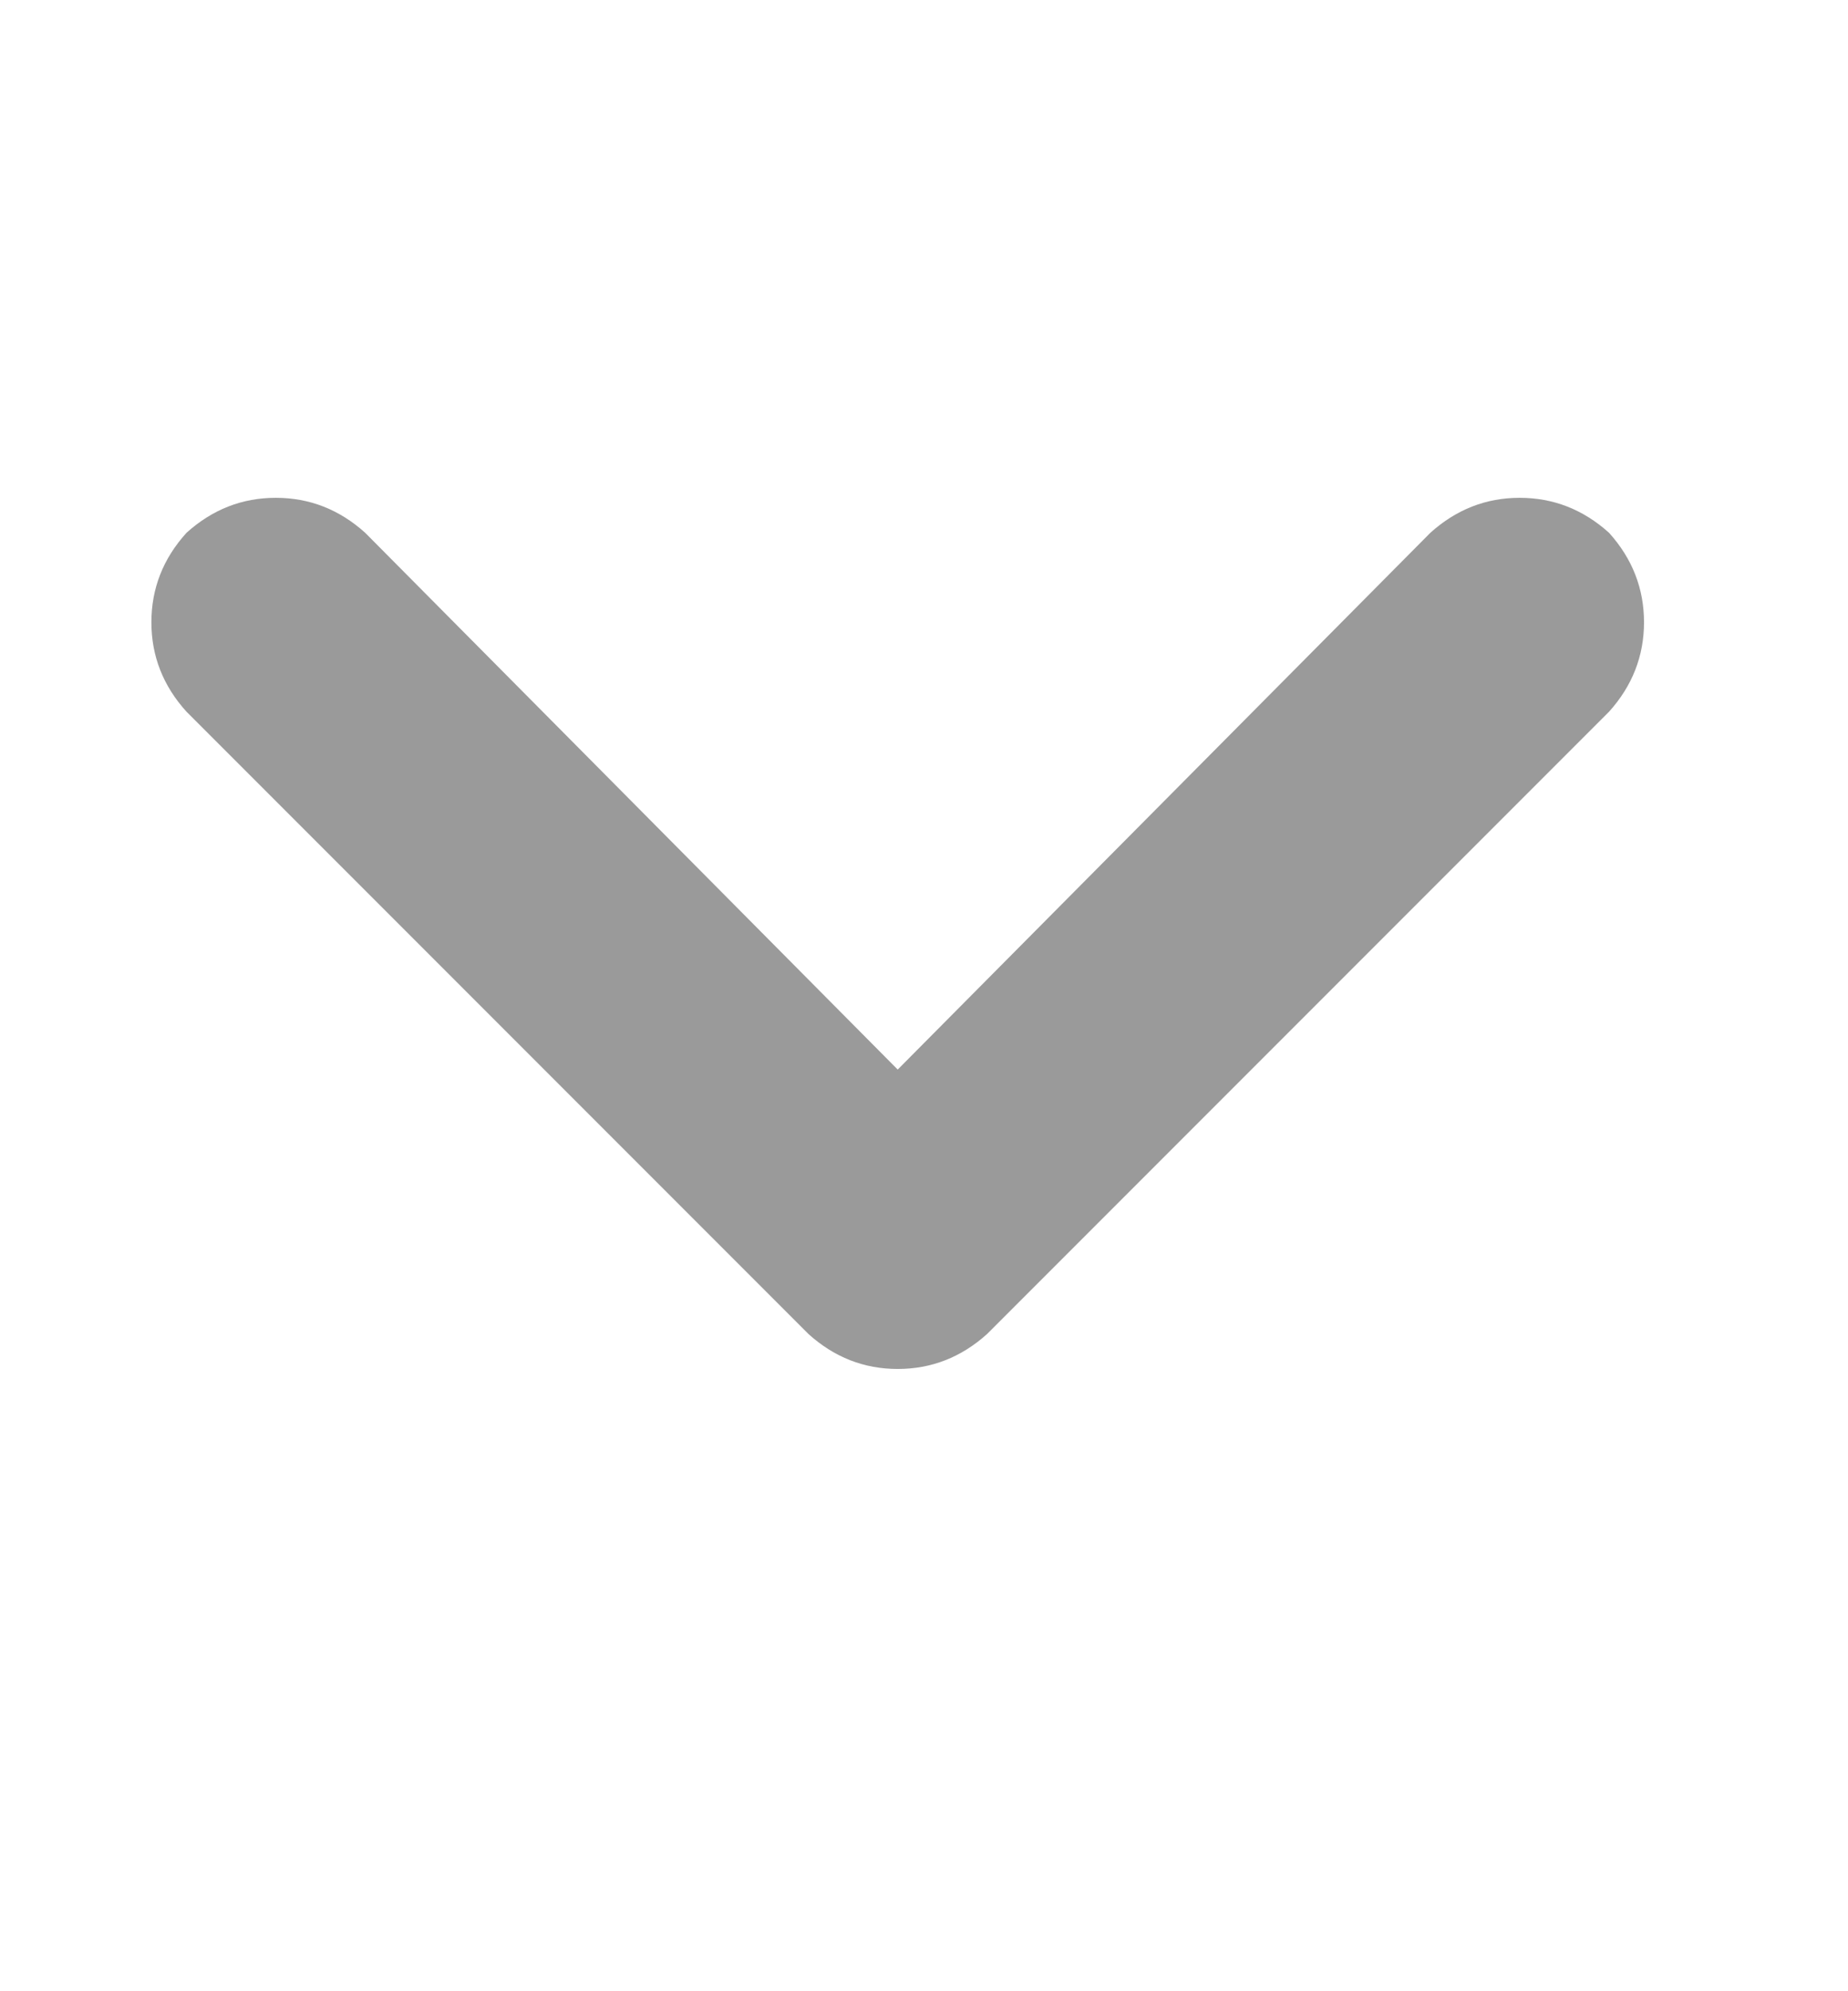<svg width="13" height="14" viewBox="0 0 13 14" fill="none" xmlns="http://www.w3.org/2000/svg">
<path d="M5.687 9.379C5.869 9.543 6.078 9.625 6.315 9.625C6.552 9.625 6.762 9.543 6.944 9.379L11.319 5.004C11.483 4.822 11.565 4.612 11.565 4.375C11.565 4.138 11.483 3.928 11.319 3.746C11.137 3.582 10.927 3.5 10.69 3.5C10.454 3.5 10.244 3.582 10.062 3.746L6.315 7.52L2.569 3.746C2.387 3.582 2.177 3.5 1.94 3.5C1.703 3.5 1.494 3.582 1.312 3.746C1.147 3.928 1.065 4.138 1.065 4.375C1.065 4.612 1.147 4.822 1.312 5.004L5.687 9.379Z" fill="#9A9A9A"/>
</svg>
